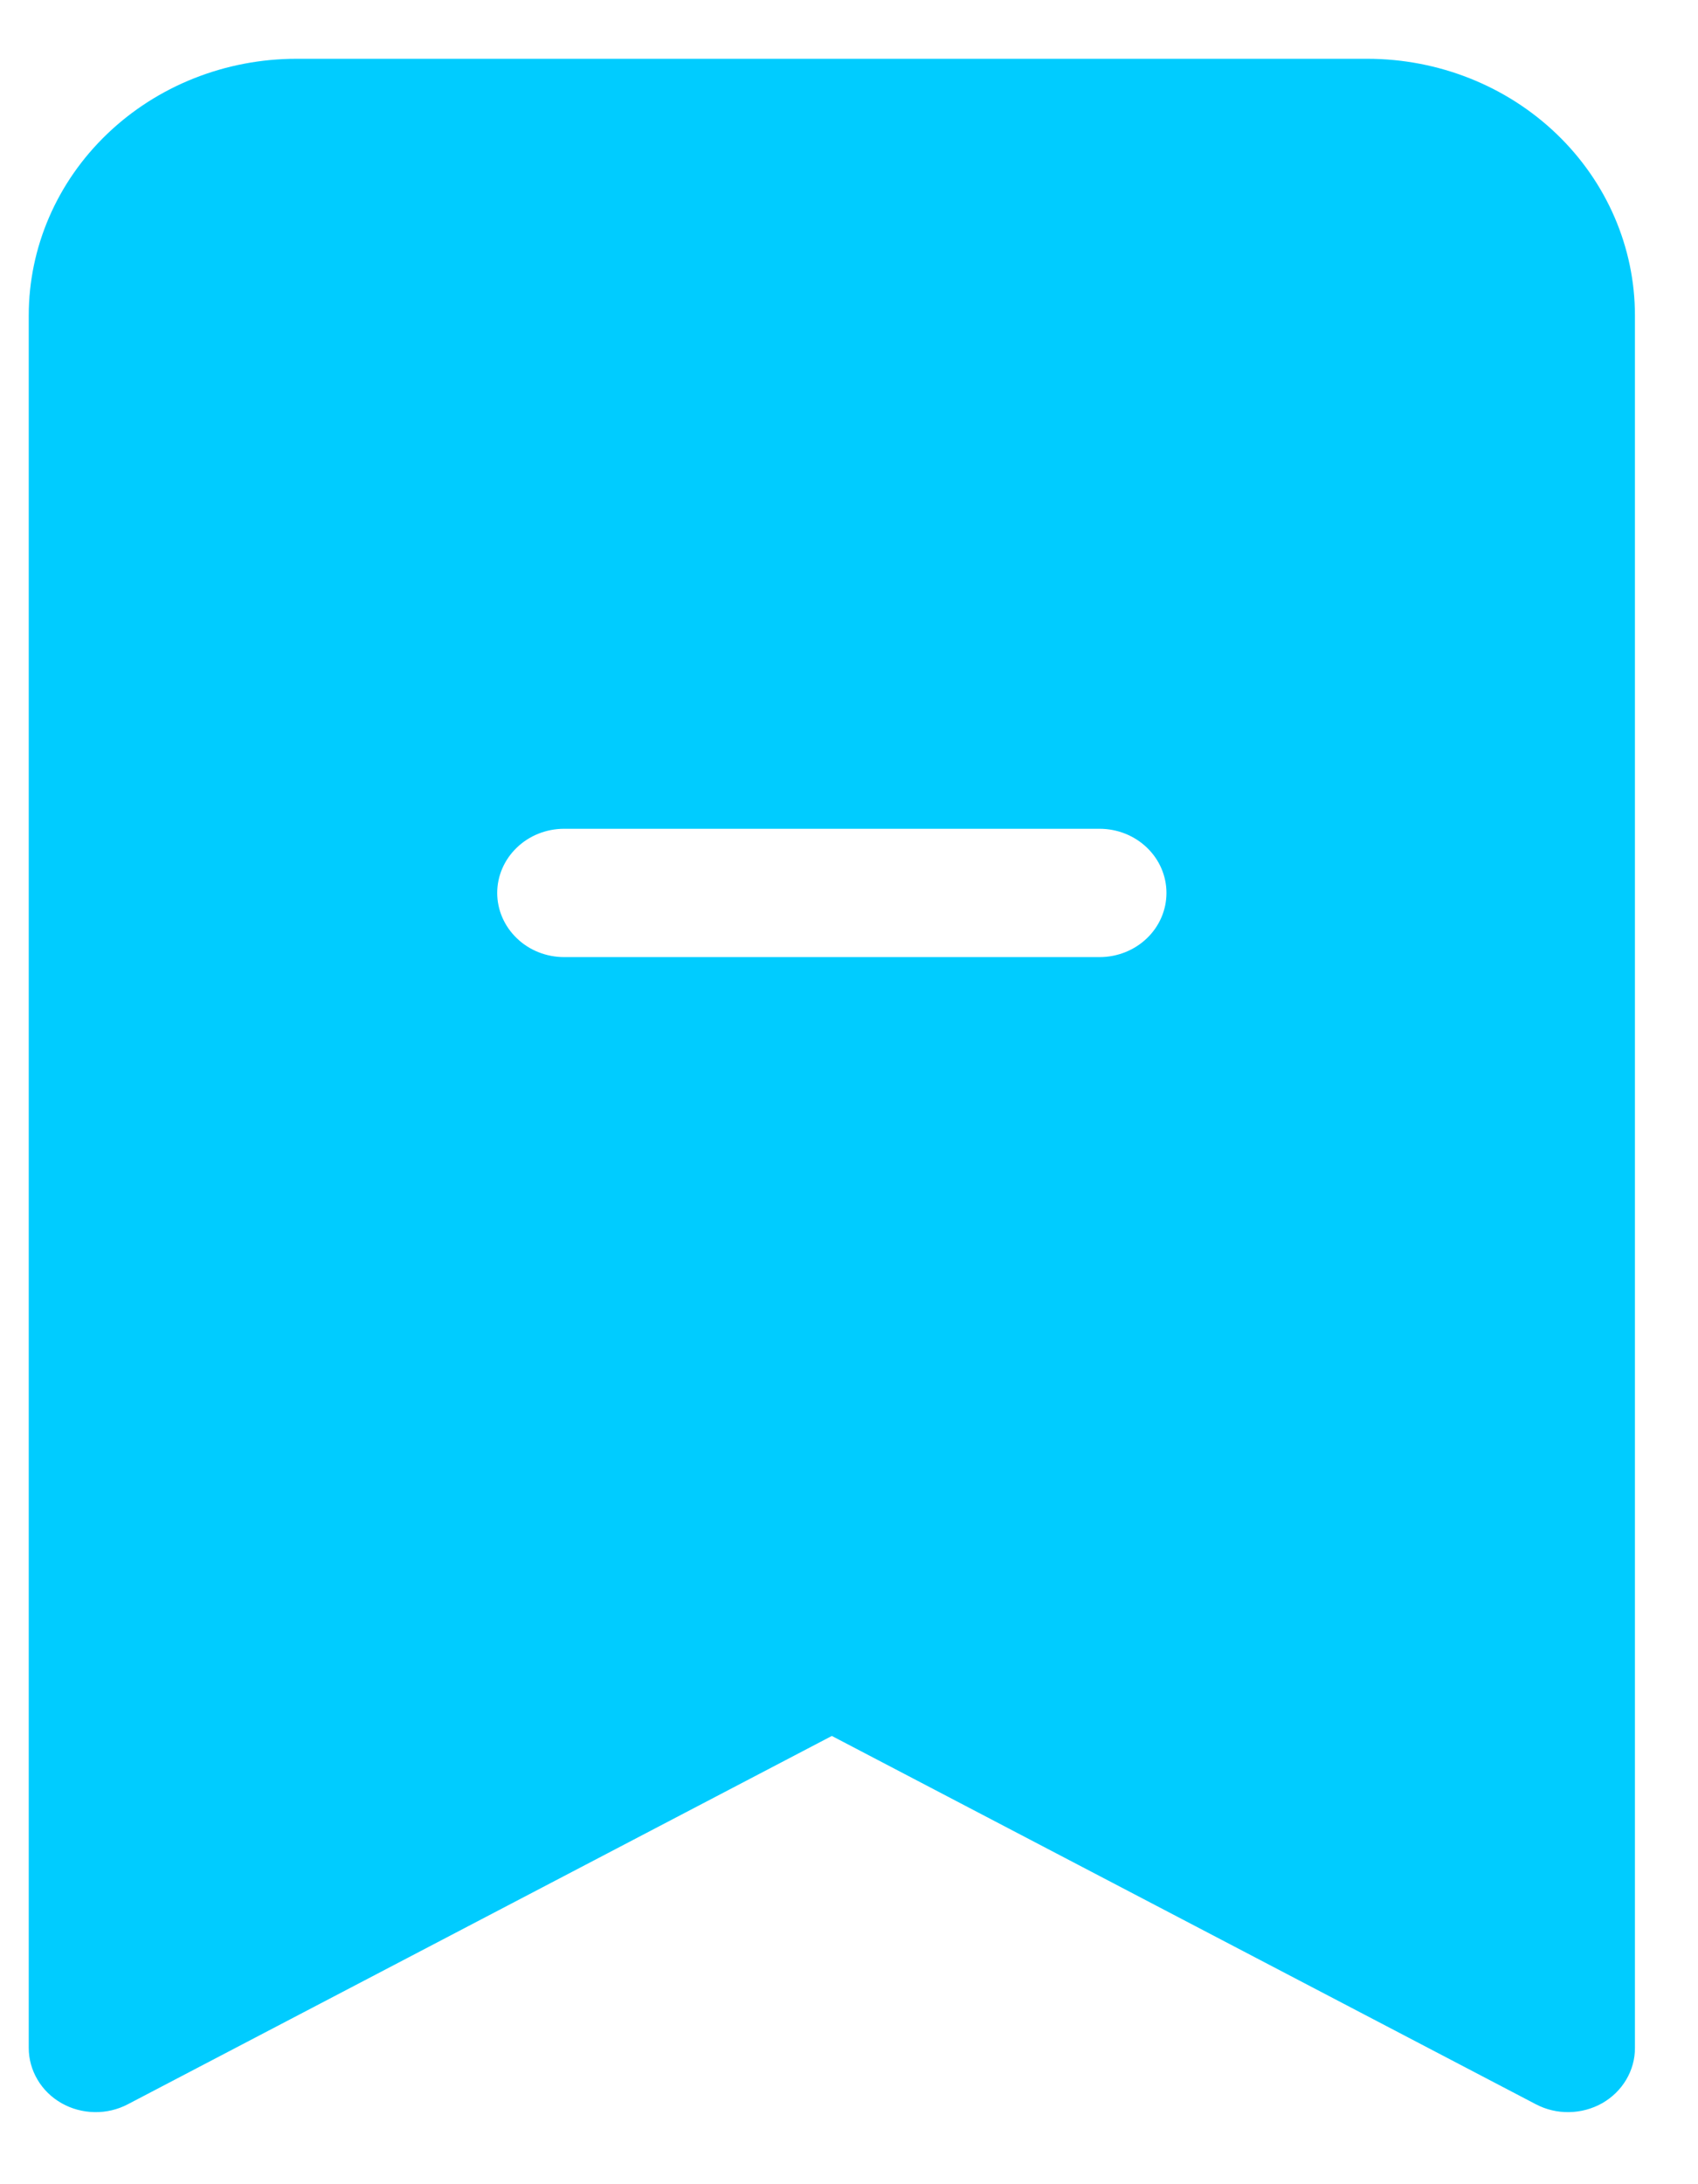 <svg width="28" height="36" viewBox="0 0 28 36" fill="none" xmlns="http://www.w3.org/2000/svg" xmlns:xlink="http://www.w3.org/1999/xlink">
<path d="M0.474,33.754L0.474,5.199C0.474,4.077 0.939,3.001 1.767,2.208C2.595,1.414 3.718,0.969 4.889,0.969L22.546,0.969C23.717,0.969 24.84,1.414 25.668,2.208C26.495,3.001 26.96,4.077 26.96,5.199L26.96,33.754C26.961,33.938 26.911,34.118 26.816,34.278C26.721,34.438 26.585,34.571 26.42,34.665C26.255,34.758 26.068,34.809 25.876,34.812C25.684,34.816 25.495,34.771 25.327,34.683L13.717,28.612L2.107,34.683C1.939,34.771 1.75,34.816 1.559,34.812C1.367,34.809 1.179,34.758 1.015,34.665C0.85,34.571 0.713,34.438 0.619,34.278C0.524,34.118 0.474,33.938 0.474,33.754ZM9.303,13.66C9.01,13.66 8.729,13.771 8.523,13.97C8.316,14.168 8.199,14.437 8.199,14.717C8.199,14.998 8.316,15.267 8.523,15.465C8.729,15.664 9.01,15.775 9.303,15.775L18.132,15.775C18.424,15.775 18.705,15.664 18.912,15.465C19.119,15.267 19.235,14.998 19.235,14.717C19.235,14.437 19.119,14.168 18.912,13.97C18.705,13.771 18.424,13.66 18.132,13.66L9.303,13.66Z" clip-rule="evenodd" fill-rule="evenodd" fill="#00CCFF"/>
</svg>
